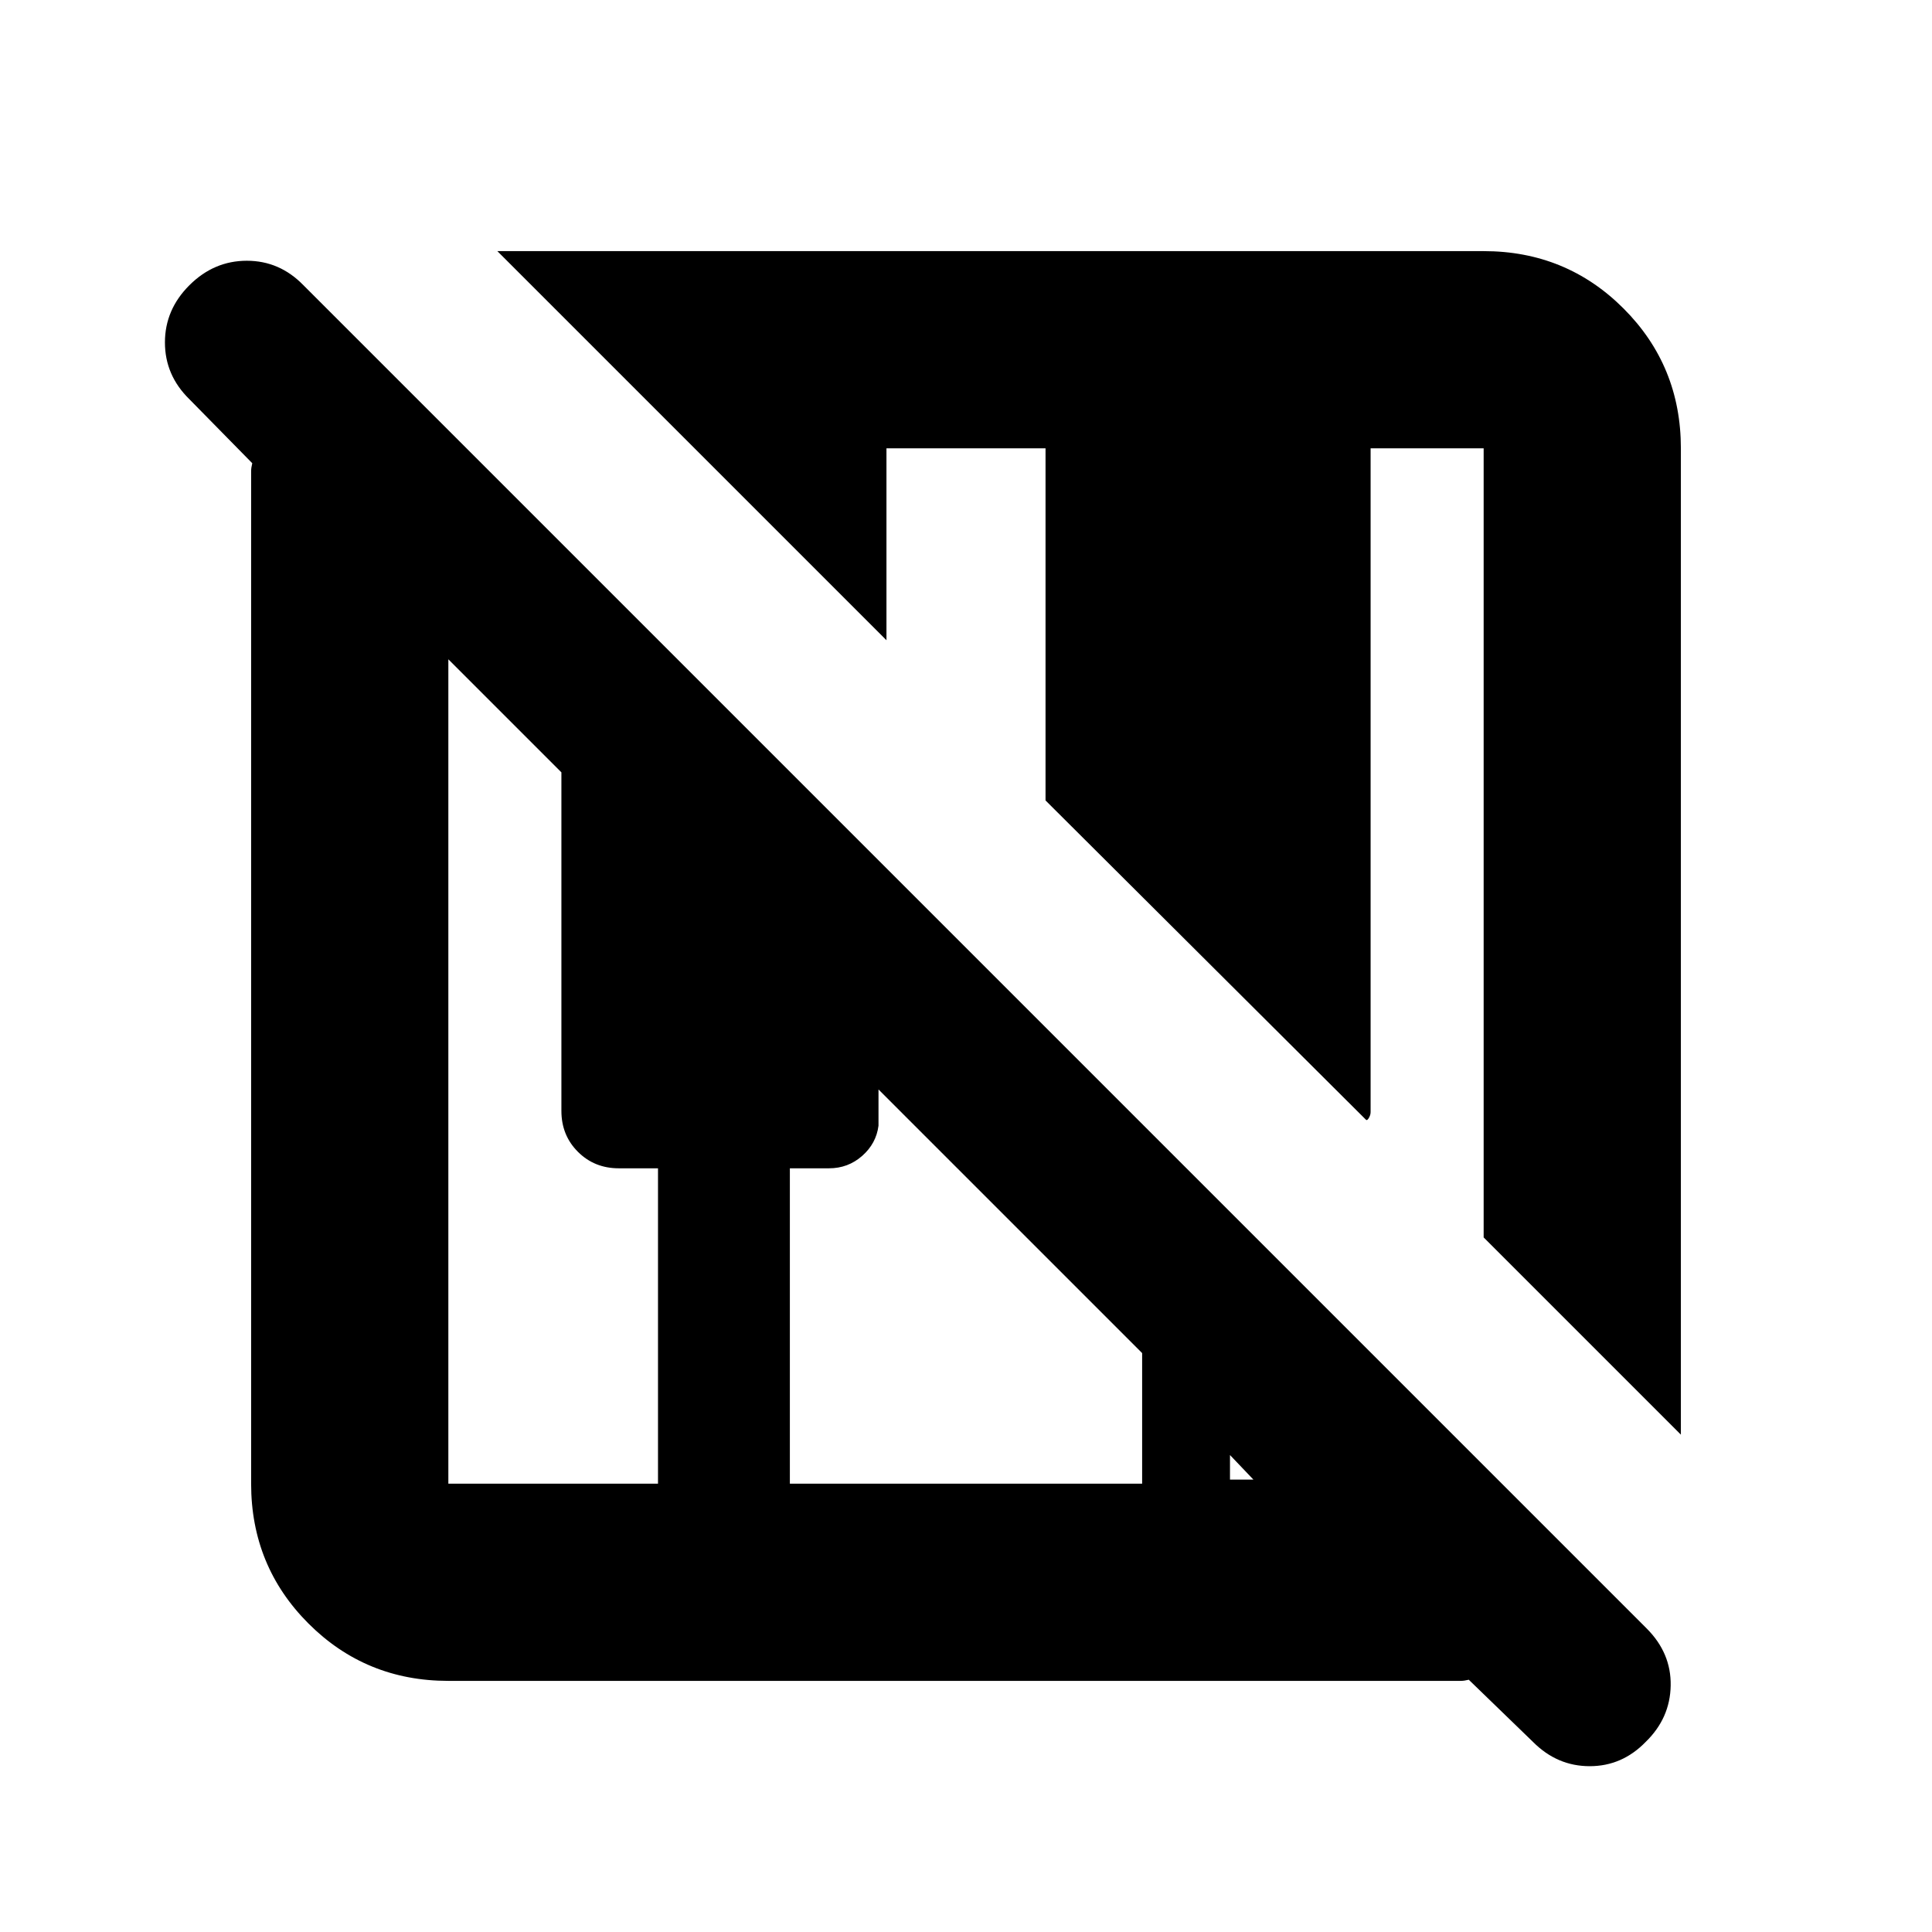 <svg xmlns="http://www.w3.org/2000/svg" height="20" viewBox="0 -960 960 960" width="20"><path d="m761.815-94.38-31.988-30.967q-2.261.565-3.957.565H222.783q-41.005 0-69.503-28.498-28.498-28.498-28.498-69.503V-725.87q0-1.696.565-3.957l-31.261-31.826q-12.13-11.873-12.13-28.197 0-16.325 12.19-28.456 12.189-12.13 28.492-12.13t28.1 12.13l667.487 667.487q12.211 12.211 11.928 28.371-.282 16.161-12.353 27.927-11.738 12.13-27.877 12.13t-28.108-11.988Zm73.403-152.75-98.001-98.002v-392.085h-56.173v329.782q0 1.406-.794 2.812-.793 1.405-1.38 1.144L519.521-562.262v-174.955h-79.042v95.347L247.13-835.218h490.087q41.005 0 69.503 28.498 28.498 28.498 28.498 69.503v490.087Zm-612.435 24.347h104.173v-156.695h-19.478q-12.122 0-20.322-8.2t-8.2-20.322v-168.218l-56.173-56.173v409.608Zm169.696 0h175.042v-64.869l-130.999-131v18q-1.131 8.87-8.131 15.022-7 6.152-16.434 6.152h-19.478v156.695Zm218.695-2h11.652L611.174-237v12.217Z"/></svg>